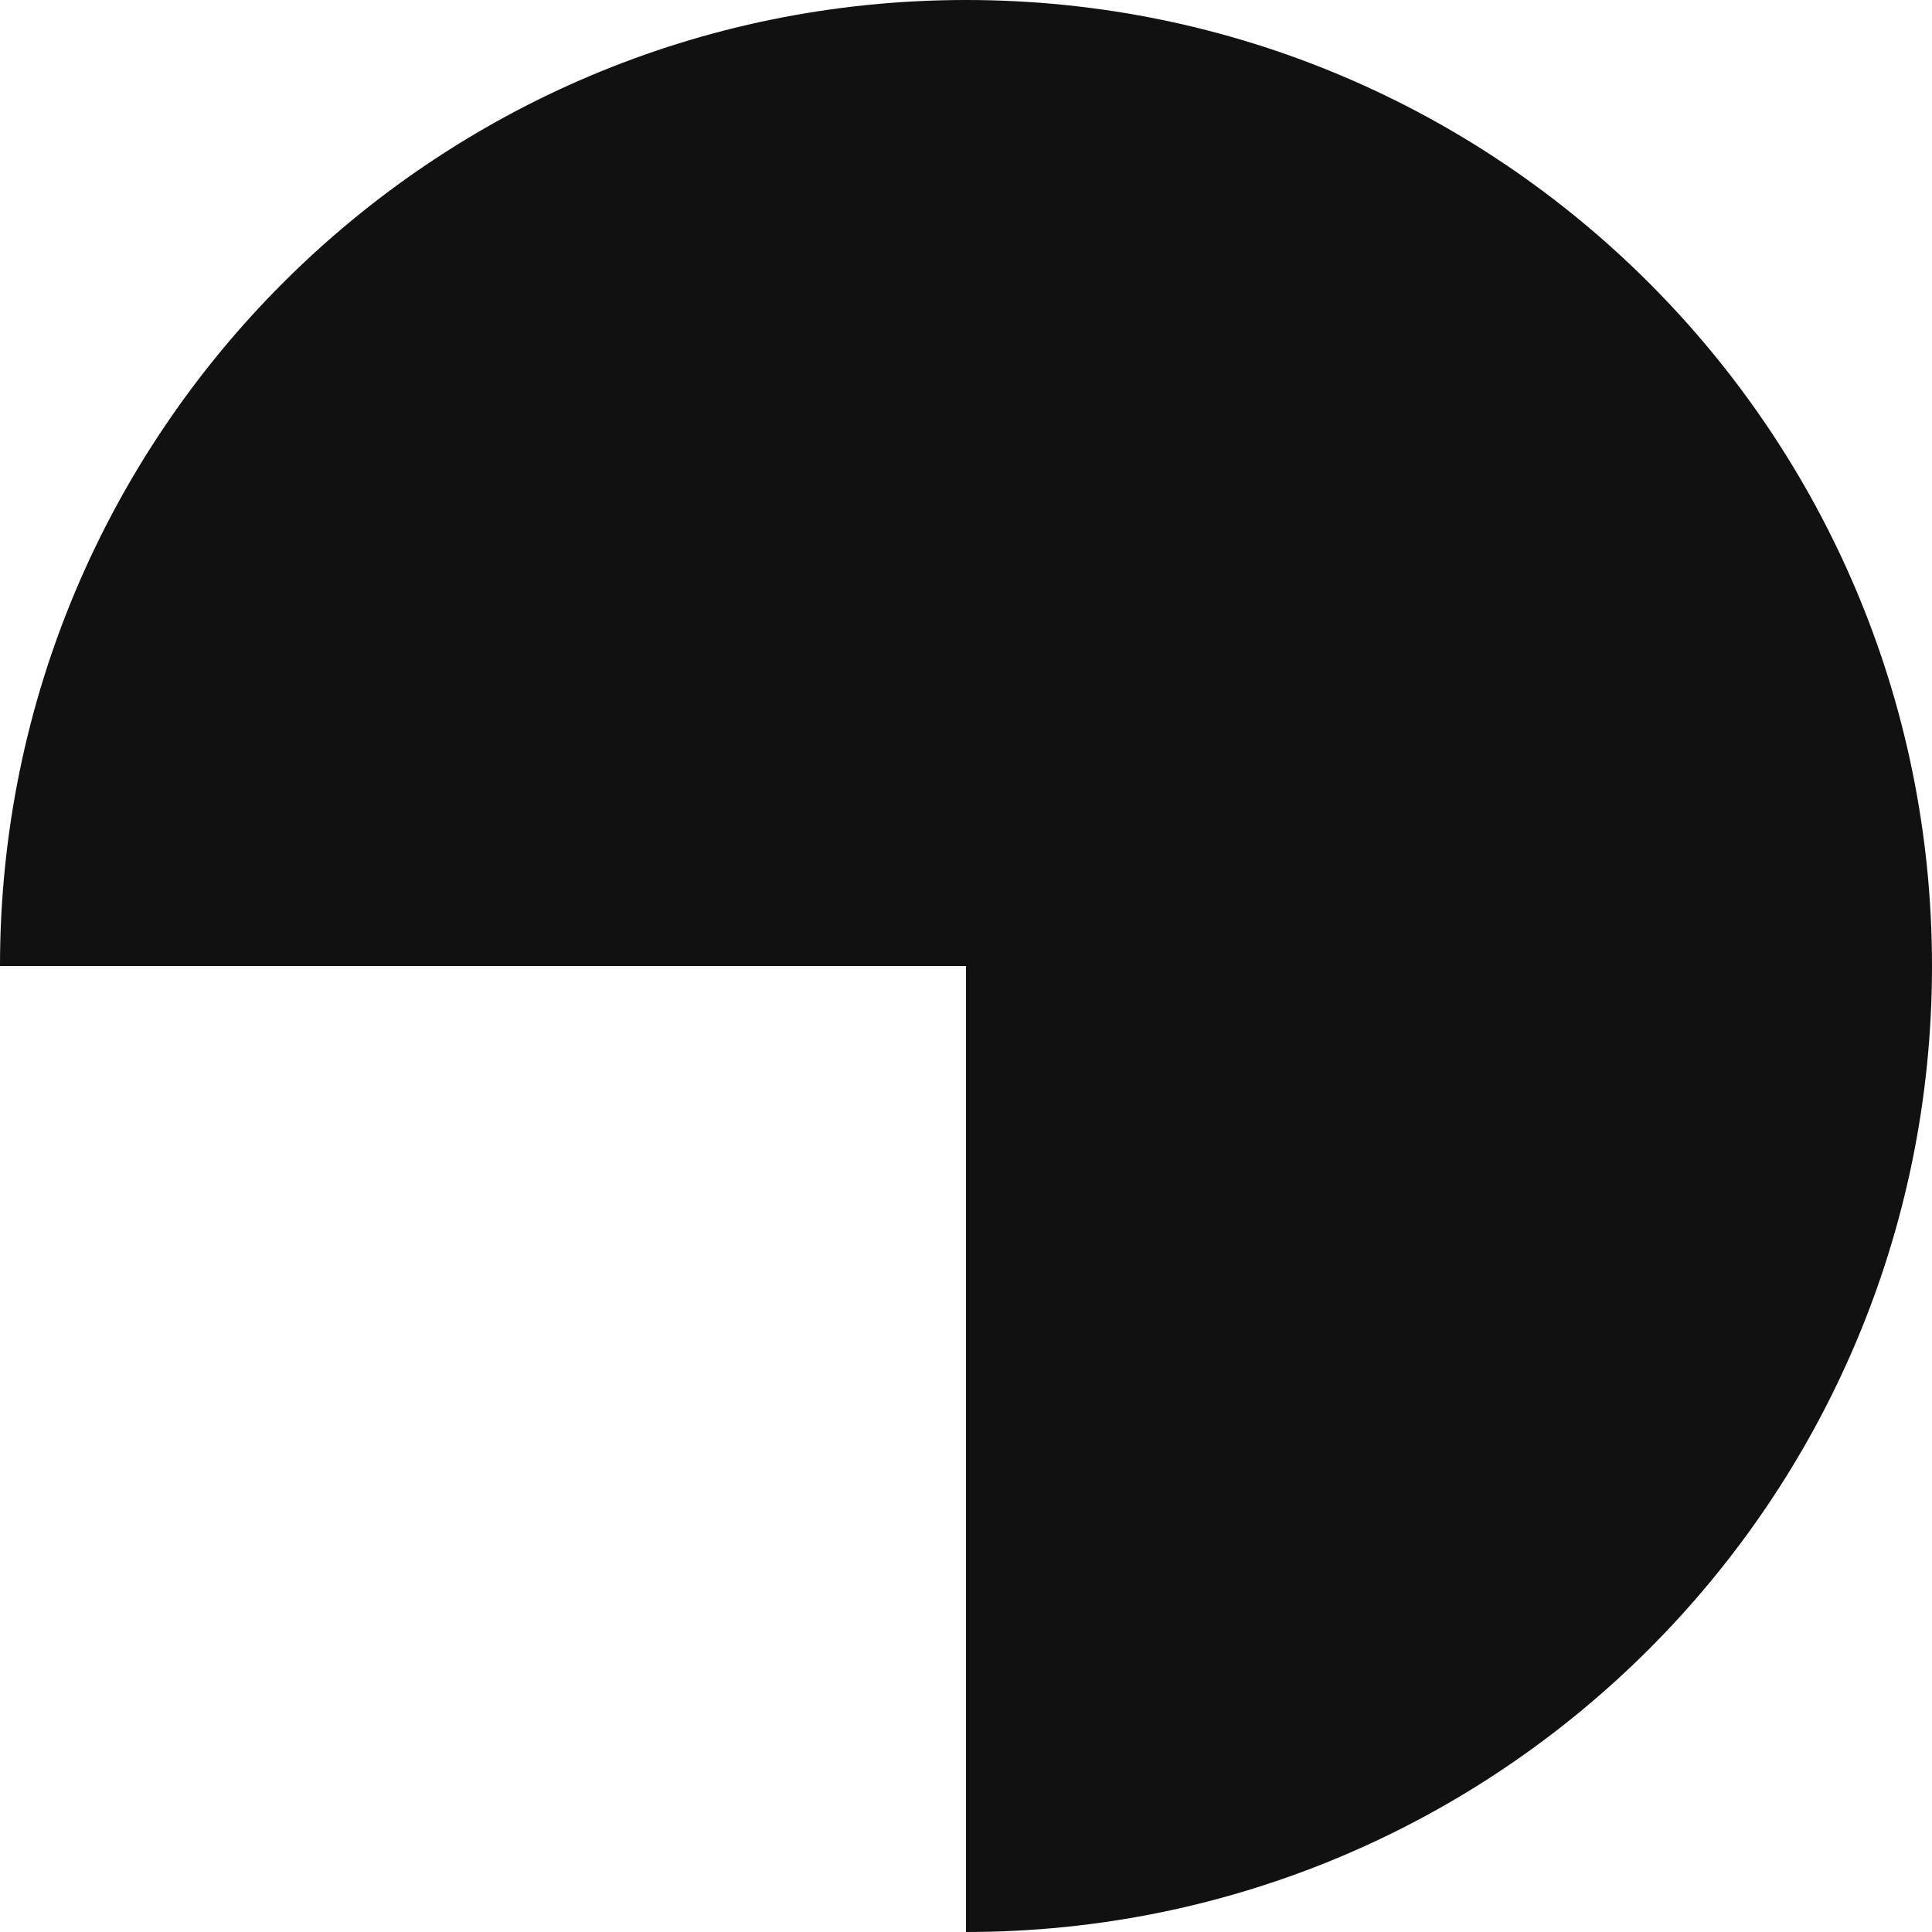 <svg class="max-loading-spinner" width="127" height="127" viewBox="0 0 127 127" fill="none" xmlns="http://www.w3.org/2000/svg">
<path d="M127 63.5C127 98.57 98.57 127 63.5 127V63.5H0C0 28.43 28.43 0 63.5 0C98.57 0 127 28.43 127 63.5Z" fill="#111"/>
</svg>
